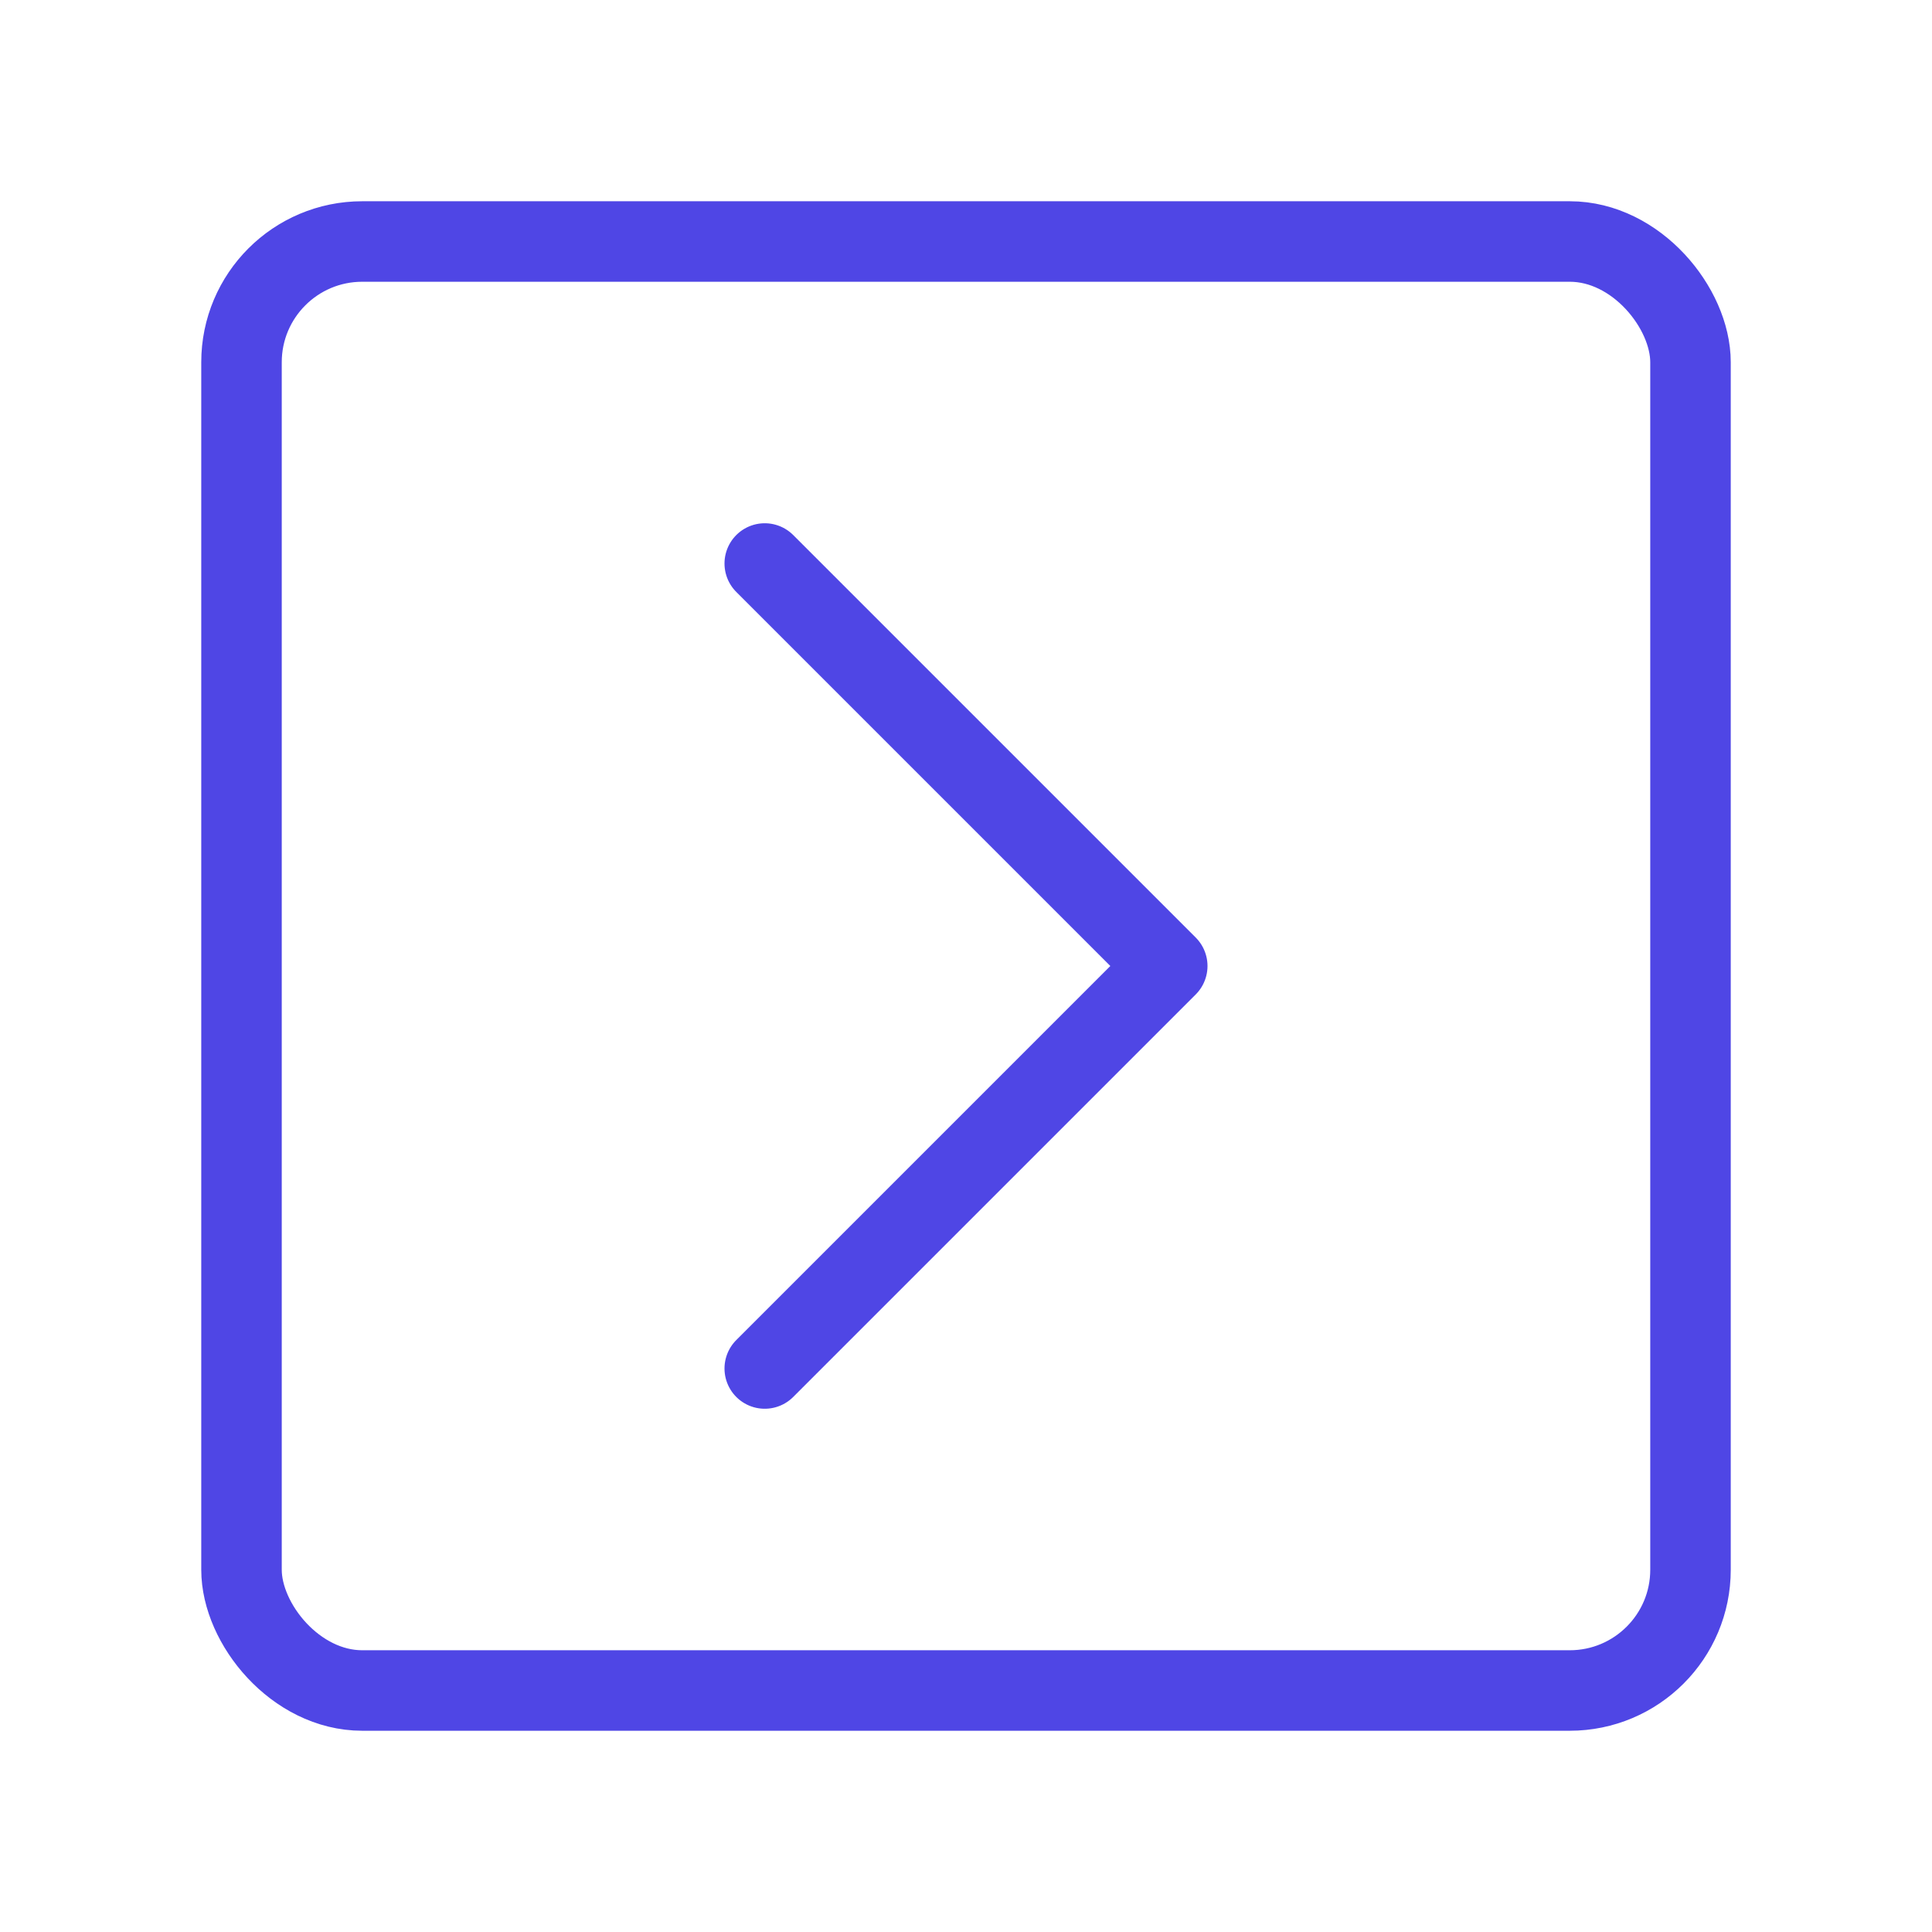 <?xml version="1.0" encoding="UTF-8"?><svg width="38" height="38" viewBox="0 0 48 48" fill="none" xmlns="http://www.w3.org/2000/svg"><rect x="6" y="6" width="36" height="36" rx="3" fill="none" stroke="#4f46e5" stroke-width="2" stroke-linecap="round" stroke-linejoin="round"/><path d="M19 14L29 24L19 34" stroke="#4f46e5" stroke-width="2" stroke-linecap="round" stroke-linejoin="round"/></svg>